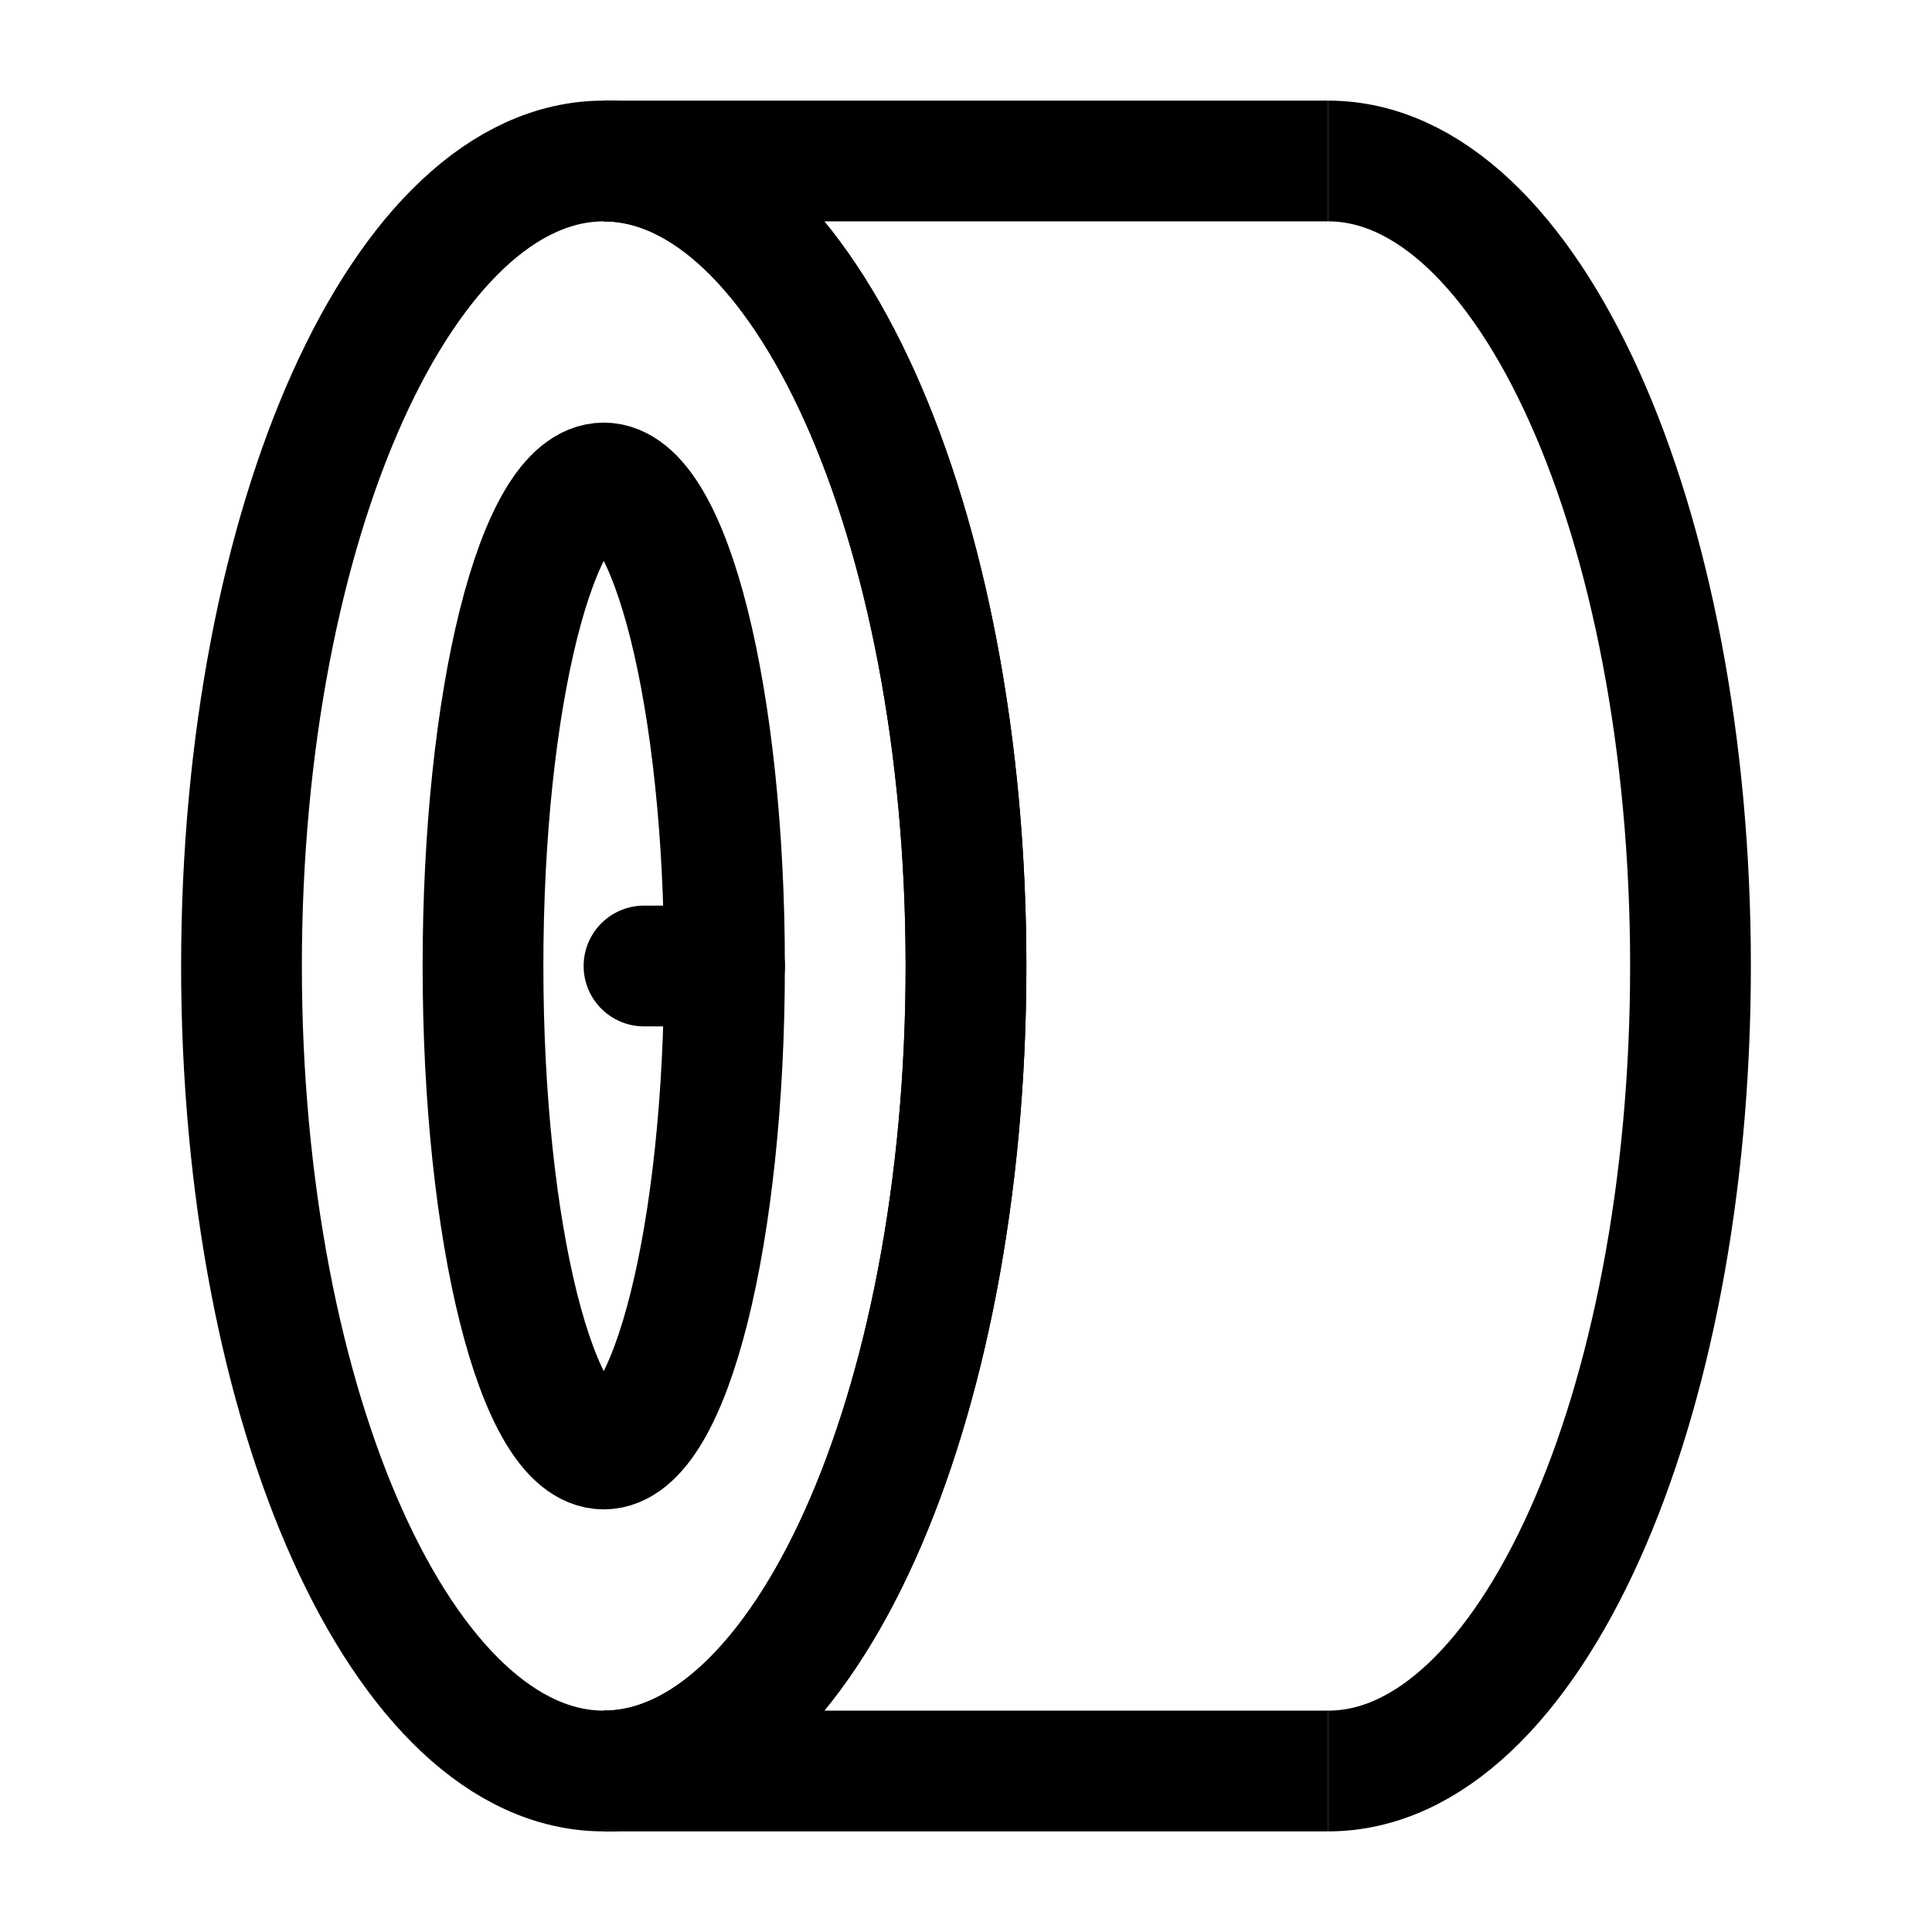 <svg viewBox="0 0 24 24"><g fill="none" stroke="currentColor" stroke-width="1.5"><path d="M16.5 22c2.485 0 4.5-4.477 4.5-10S18.985 2 16.5 2M12 12c0 5.523-2.015 10-4.5 10S3 17.523 3 12S5.015 2 7.5 2S12 6.477 12 12Z"/><path d="M7.5 22c2.485 0 4.5-4.477 4.5-10S9.985 2 7.5 2"/><path d="M9 12c0 3.314-.672 6-1.5 6S6 15.314 6 12s.672-6 1.5-6S9 8.686 9 12ZM7.5 2h9m-9 20h9"/><path stroke-linecap="round" d="M9 12H8"/></g></svg>